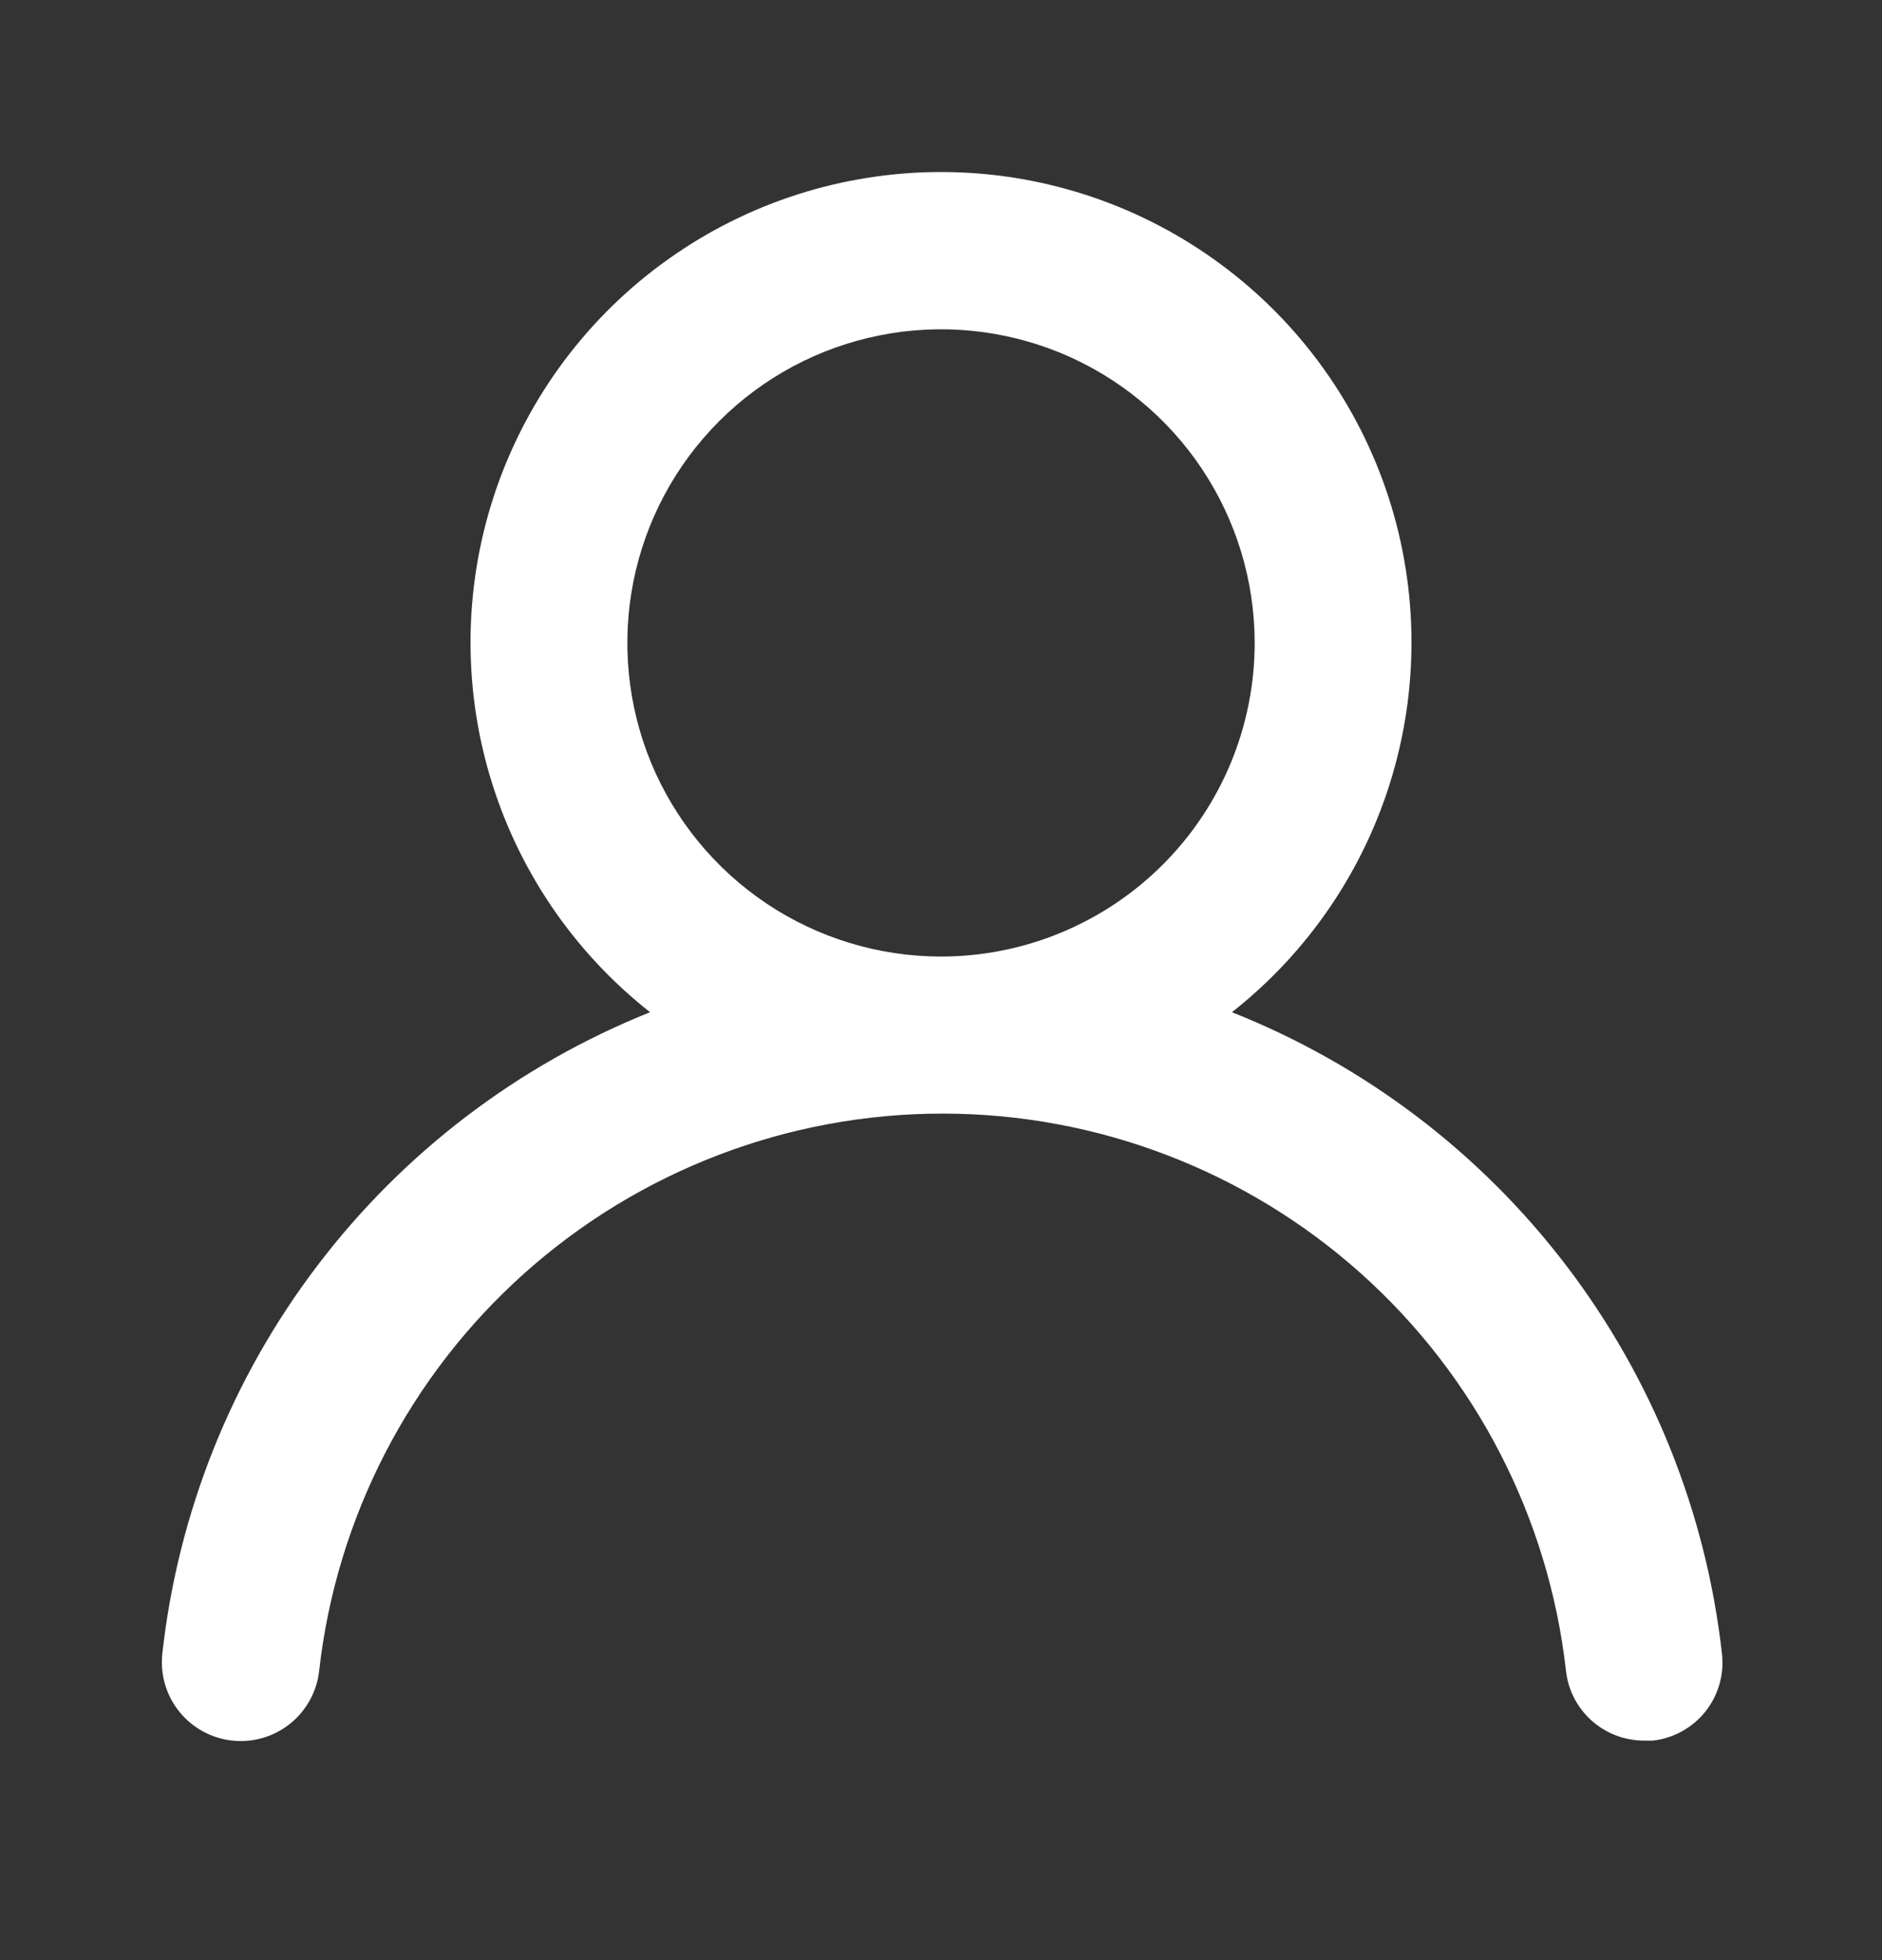 <svg width="24" height="25" viewBox="0 0 24 25" fill="none" xmlns="http://www.w3.org/2000/svg">
<rect x="0" y="0" width="24" height="25" fill="#333333" stroke="none"/>
<path d="M15.71 12.91C16.69 12.139 17.406 11.081 17.757 9.884C18.108 8.687 18.078 7.41 17.67 6.231C17.262 5.053 16.496 4.03 15.48 3.307C14.464 2.583 13.247 2.194 12 2.194C10.752 2.194 9.536 2.583 8.52 3.307C7.504 4.03 6.738 5.053 6.33 6.231C5.922 7.41 5.892 8.687 6.243 9.884C6.594 11.081 7.31 12.139 8.29 12.91C6.61 13.583 5.144 14.699 4.049 16.14C2.953 17.58 2.27 19.291 2.07 21.09C2.056 21.221 2.067 21.354 2.104 21.481C2.141 21.608 2.202 21.726 2.285 21.829C2.452 22.037 2.695 22.171 2.96 22.2C3.225 22.229 3.491 22.152 3.699 21.985C3.907 21.818 4.041 21.575 4.07 21.31C4.29 19.355 5.222 17.55 6.688 16.239C8.155 14.928 10.053 14.203 12.02 14.203C13.987 14.203 15.885 14.928 17.352 16.239C18.818 17.55 19.75 19.355 19.97 21.31C19.997 21.556 20.114 21.782 20.299 21.947C20.484 22.111 20.723 22.201 20.97 22.2H21.08C21.342 22.17 21.582 22.037 21.747 21.831C21.911 21.625 21.988 21.362 21.96 21.1C21.759 19.296 21.072 17.581 19.971 16.138C18.87 14.695 17.397 13.579 15.71 12.91ZM12 12.2C11.209 12.2 10.435 11.965 9.778 11.526C9.12 11.086 8.607 10.461 8.304 9.731C8.002 9 7.923 8.195 8.077 7.419C8.231 6.644 8.612 5.931 9.172 5.371C9.731 4.812 10.444 4.431 11.22 4.277C11.996 4.122 12.8 4.202 13.531 4.504C14.262 4.807 14.886 5.32 15.326 5.978C15.765 6.635 16 7.409 16 8.2C16 9.261 15.579 10.278 14.828 11.028C14.078 11.778 13.061 12.2 12 12.2Z" fill="white"/>
</svg>
